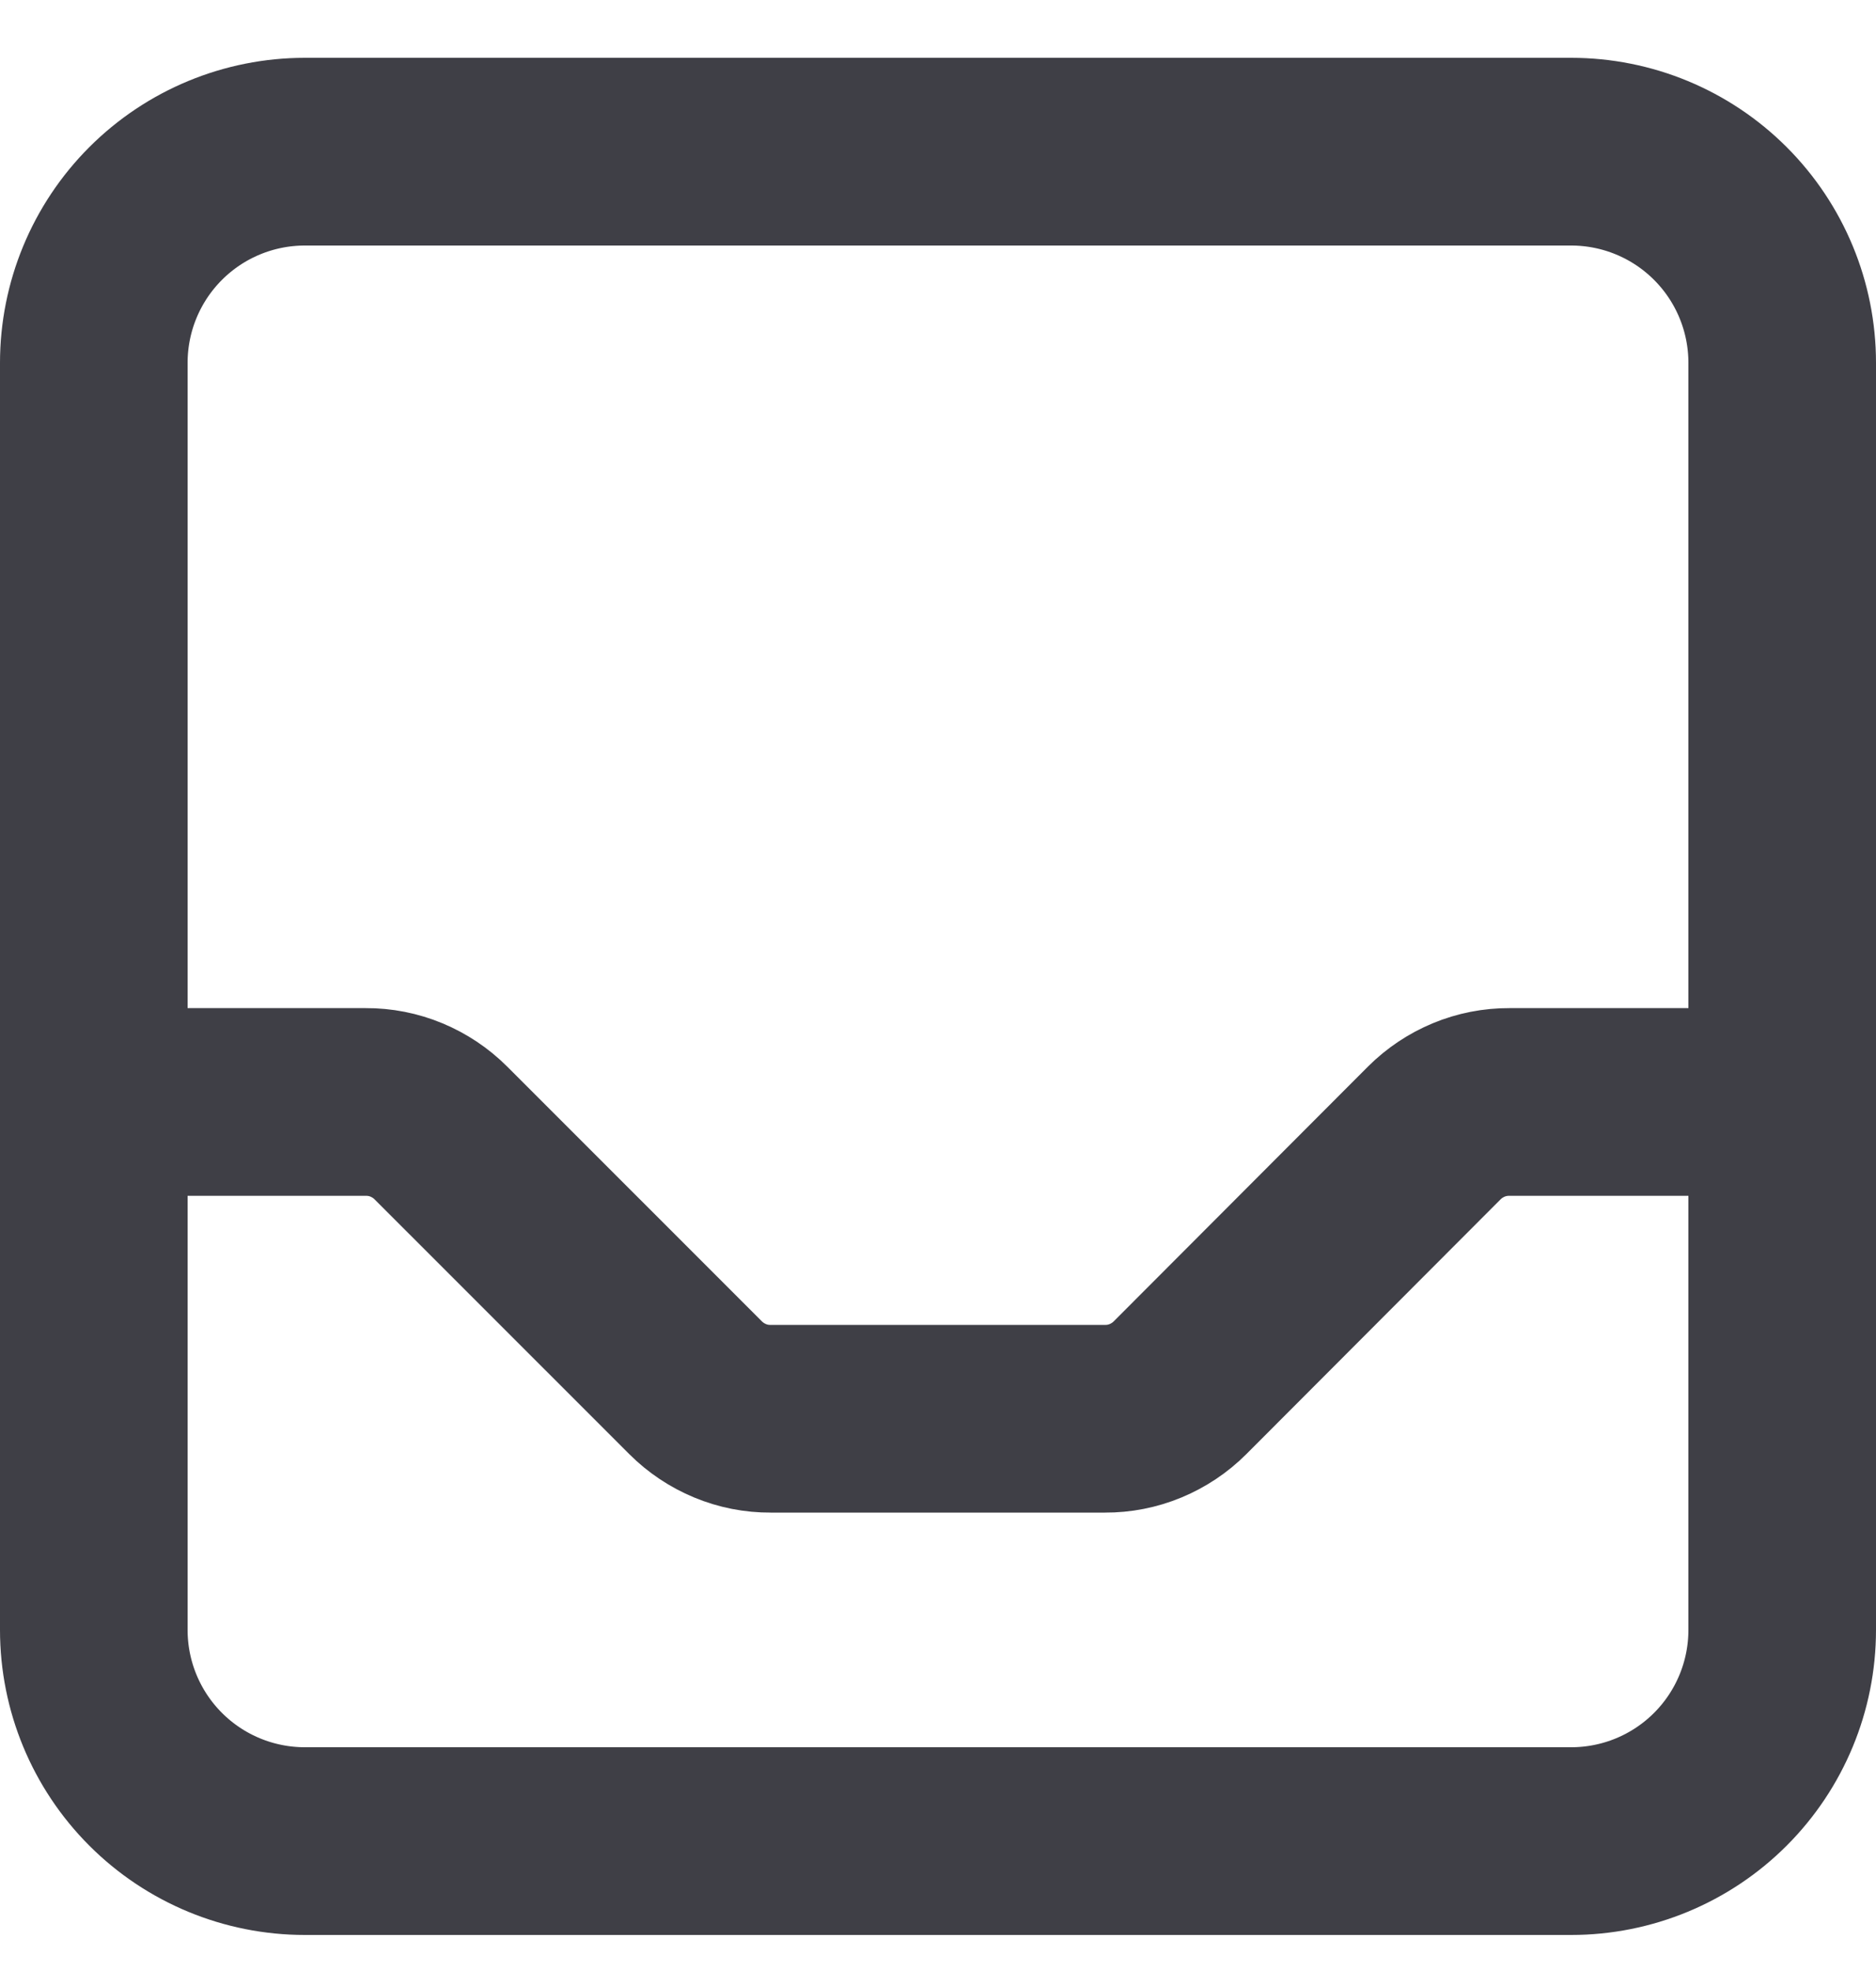 <svg width="20" height="21" viewBox="0 0 20 21" fill="none" xmlns="http://www.w3.org/2000/svg">
<path d="M19 11.741V3.866C19 3.269 18.763 2.697 18.341 2.275C17.919 1.853 17.347 1.616 16.75 1.616H3.25C2.653 1.616 2.081 1.853 1.659 2.275C1.237 2.697 1 3.269 1 3.866V11.741M19 11.741V17.366C19 17.963 18.763 18.535 18.341 18.957C17.919 19.379 17.347 19.616 16.75 19.616H3.25C2.653 19.616 2.081 19.379 1.659 18.957C1.237 18.535 1 17.963 1 17.366V11.741M19 11.741H16.091C15.943 11.74 15.795 11.769 15.658 11.826C15.521 11.883 15.396 11.966 15.291 12.071L12.58 14.786C12.475 14.891 12.35 14.974 12.213 15.031C12.076 15.088 11.928 15.117 11.78 15.116H8.216C8.067 15.117 7.92 15.088 7.783 15.031C7.646 14.974 7.521 14.891 7.416 14.786L4.7 12.071C4.595 11.966 4.47 11.883 4.333 11.826C4.196 11.769 4.049 11.74 3.9 11.741H1" stroke="#3F3F46" stroke-width="2" stroke-linecap="round" stroke-linejoin="round"/>
</svg>
